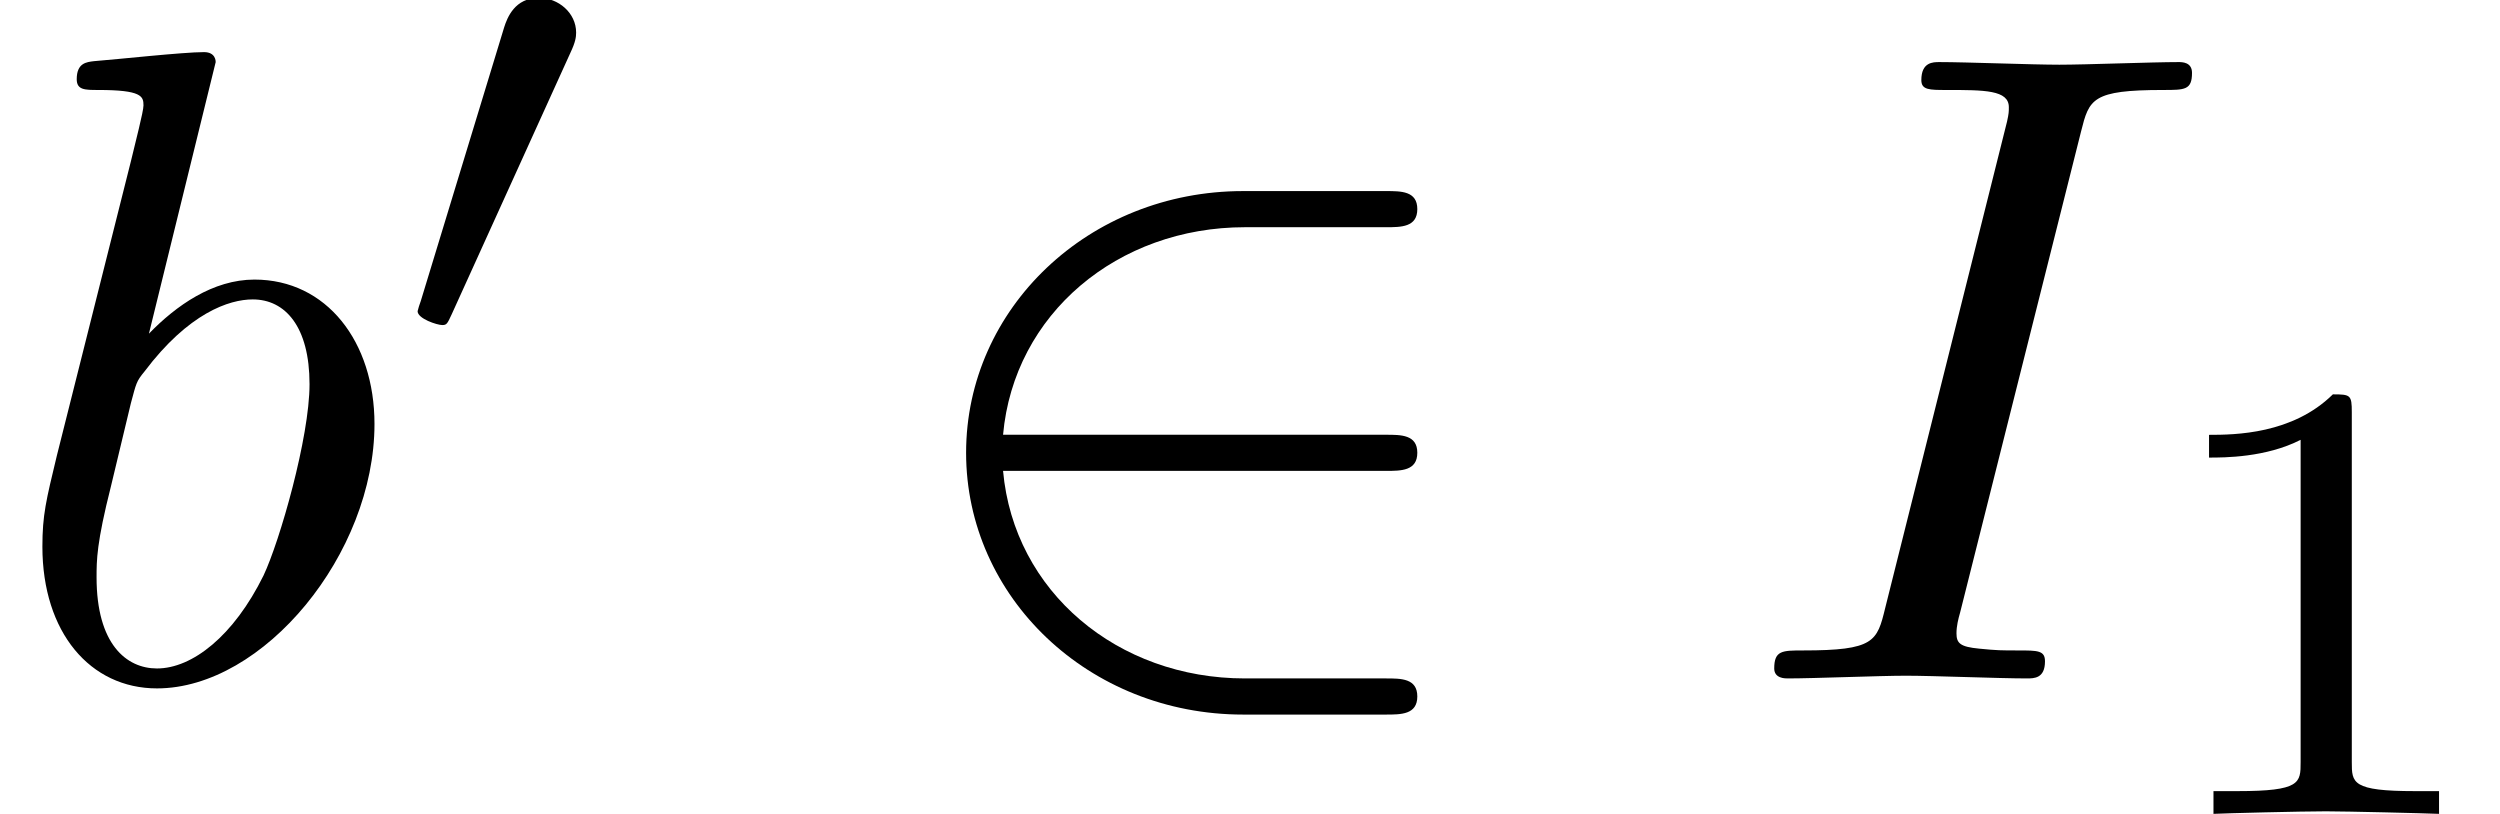 <?xml version='1.0' encoding='UTF-8'?>
<!-- This file was generated by dvisvgm 2.13.3 -->
<svg version='1.1' xmlns='http://www.w3.org/2000/svg' xmlns:xlink='http://www.w3.org/1999/xlink' width='41.397pt' height='13.476pt' viewBox='-21.804 14.782 41.397 13.476'>
<defs>
<path id='g0-50' d='M5.46-2.291C5.629-2.291 5.808-2.291 5.808-2.491S5.629-2.69 5.46-2.69H1.235C1.355-4.025 2.501-4.981 3.905-4.981H5.46C5.629-4.981 5.808-4.981 5.808-5.181S5.629-5.38 5.46-5.38H3.885C2.182-5.38 .827-4.085 .827-2.491S2.182 .399 3.885 .399H5.46C5.629 .399 5.808 .399 5.808 .199S5.629 0 5.46 0H3.905C2.501 0 1.355-.956 1.235-2.291H5.46Z'/>
<path id='g1-48' d='M2.022-3.292C2.078-3.41 2.085-3.466 2.085-3.515C2.085-3.731 1.89-3.898 1.674-3.898C1.409-3.898 1.325-3.682 1.29-3.571L.37-.551C.363-.537 .335-.446 .335-.439C.335-.356 .551-.286 .607-.286C.656-.286 .663-.3 .711-.404L2.022-3.292Z'/>
<path id='g3-49' d='M2.336-4.435C2.336-4.624 2.322-4.631 2.127-4.631C1.681-4.191 1.046-4.184 .76-4.184V-3.933C.928-3.933 1.388-3.933 1.771-4.129V-.572C1.771-.342 1.771-.251 1.074-.251H.809V0C.934-.007 1.792-.028 2.05-.028C2.267-.028 3.145-.007 3.299 0V-.251H3.034C2.336-.251 2.336-.342 2.336-.572V-4.435Z'/>
<path id='g2-73' d='M3.726-6.037C3.816-6.396 3.846-6.496 4.633-6.496C4.872-6.496 4.951-6.496 4.951-6.685C4.951-6.804 4.842-6.804 4.802-6.804C4.513-6.804 3.776-6.775 3.487-6.775C3.188-6.775 2.461-6.804 2.162-6.804C2.092-6.804 1.963-6.804 1.963-6.605C1.963-6.496 2.052-6.496 2.242-6.496C2.66-6.496 2.929-6.496 2.929-6.306C2.929-6.257 2.929-6.237 2.909-6.147L1.564-.777C1.474-.408 1.445-.309 .658-.309C.428-.309 .339-.309 .339-.11C.339 0 .458 0 .488 0C.777 0 1.504-.03 1.793-.03C2.092-.03 2.829 0 3.128 0C3.208 0 3.328 0 3.328-.189C3.328-.309 3.248-.309 3.029-.309C2.849-.309 2.8-.309 2.6-.329C2.391-.349 2.351-.389 2.351-.498C2.351-.578 2.371-.658 2.391-.727L3.726-6.037Z'/>
<path id='g2-98' d='M2.381-6.804C2.381-6.814 2.381-6.914 2.252-6.914C2.022-6.914 1.295-6.834 1.036-6.814C.956-6.804 .847-6.795 .847-6.615C.847-6.496 .936-6.496 1.086-6.496C1.564-6.496 1.584-6.426 1.584-6.326C1.584-6.257 1.494-5.918 1.445-5.709L.628-2.461C.508-1.963 .468-1.803 .468-1.455C.468-.508 .996 .11 1.733 .11C2.909 .11 4.134-1.375 4.134-2.809C4.134-3.716 3.606-4.403 2.809-4.403C2.351-4.403 1.943-4.115 1.644-3.806L2.381-6.804ZM1.445-3.039C1.504-3.258 1.504-3.278 1.594-3.387C2.082-4.035 2.531-4.184 2.79-4.184C3.148-4.184 3.417-3.885 3.417-3.248C3.417-2.66 3.088-1.514 2.909-1.136C2.58-.468 2.122-.11 1.733-.11C1.395-.11 1.066-.379 1.066-1.116C1.066-1.305 1.066-1.494 1.225-2.122L1.445-3.039Z'/>
</defs>
<g id='page1' transform='matrix(1.5 0 0 1.5 0 0)'>
<use x='-14.536' y='17.344' xlink:href='#g2-98'/>
<use x='-10.261' y='13.729' xlink:href='#g1-48'/>
<use x='-4.698' y='17.344' xlink:href='#g0-50'/>
<use x='4.711' y='17.344' xlink:href='#g2-73'/>
<use x='9.09' y='18.839' xlink:href='#g3-49'/>
</g>
</svg>